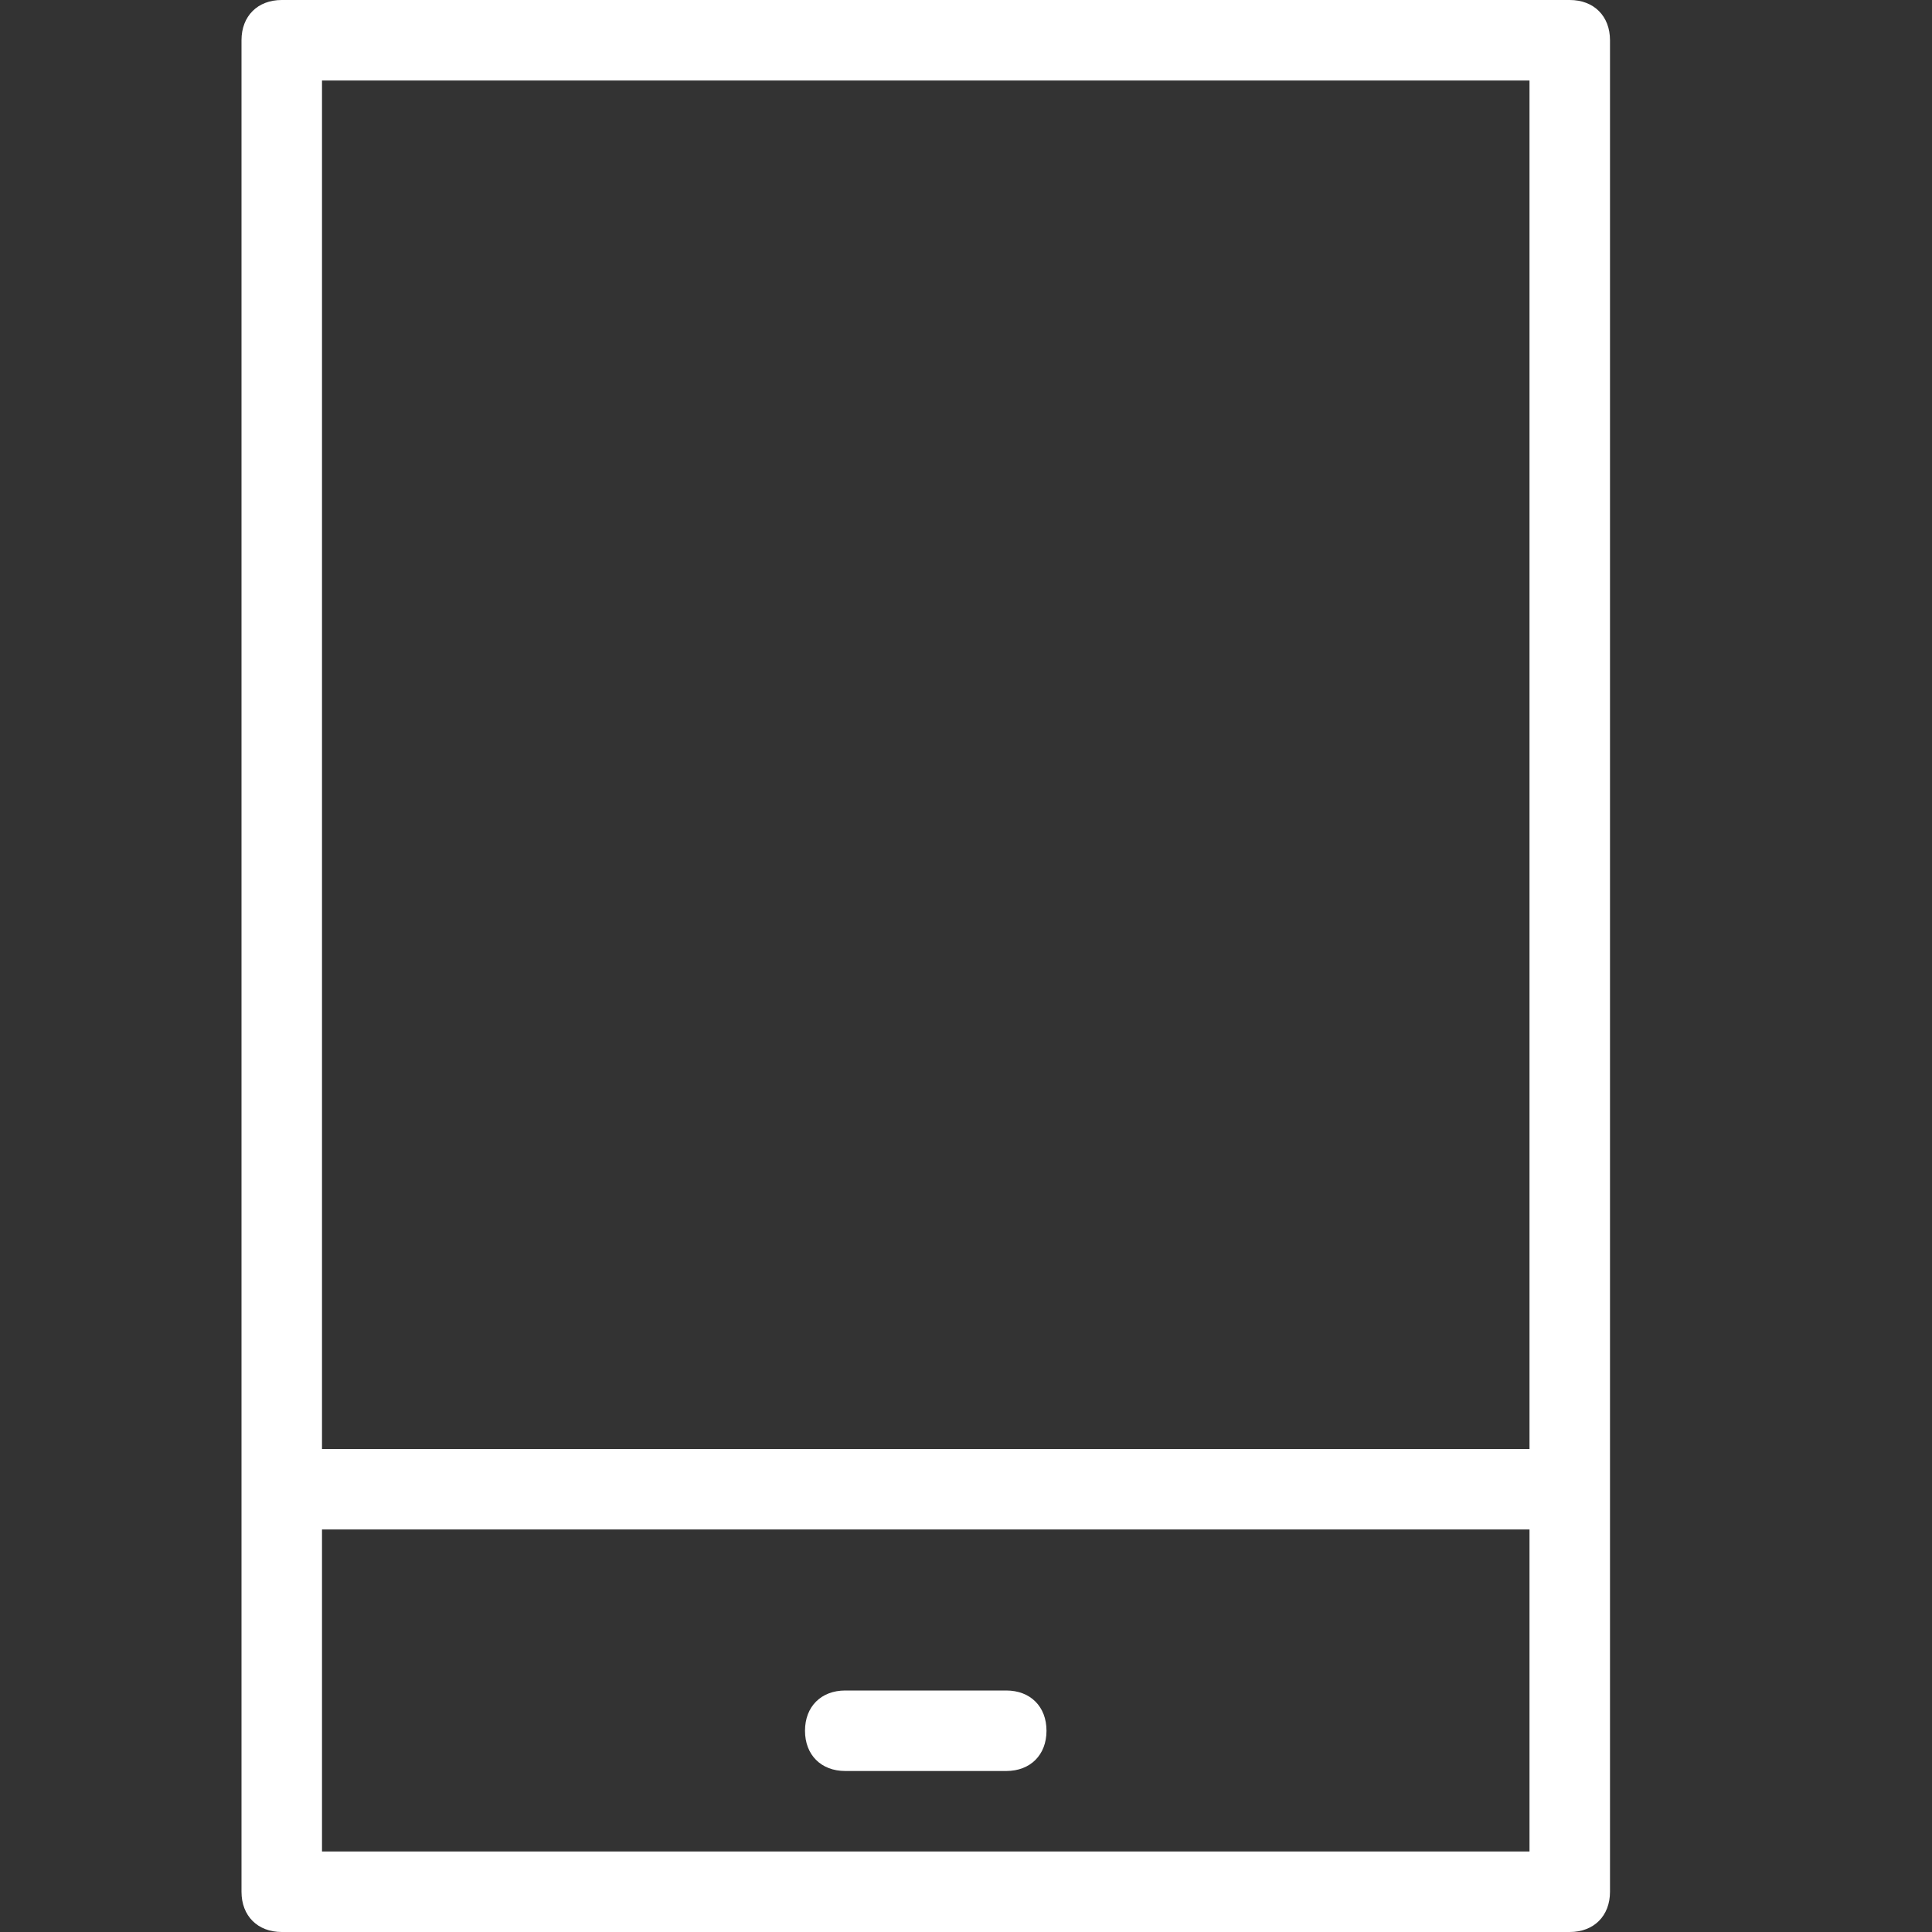 <?xml version="1.0" encoding="utf-8"?>
<!-- Generator: Adobe Illustrator 21.0.0, SVG Export Plug-In . SVG Version: 6.00 Build 0)  -->
<svg version="1.1" id="Layer_1" xmlns="http://www.w3.org/2000/svg" xmlns:xlink="http://www.w3.org/1999/xlink" x="0px" y="0px"
	 viewBox="0 0 24 24" style="enable-background:new 0 0 24 24;" xml:space="preserve">
<rect x="0" y="0" width="24" height="24" fill="#333333" stroke="none"/>
<style type="text/css">
	.st0{fill:white;}
	.st1{fill:none;}
</style>
<g>
	<path class="st0" d="M19.5,0h-16C3.2,0,3,0.2,3,0.5v23C3,23.8,3.2,24,3.5,24h16c0.3,0,0.5-0.2,0.5-0.5v-23C20,0.2,19.8,0,19.5,0z
		 M19,1v17H4V1H19z M4,23v-4h15v4H4z"/>
	<path class="st0" d="M12.5,21h-2c-0.3,0-0.5,0.2-0.5,0.5s0.2,0.5,0.5,0.5h2c0.3,0,0.5-0.2,0.5-0.5S12.8,21,12.5,21z"/>
</g>
<g id="Frames-24px">
	<rect class="st1" width="24" height="24"/>
</g>
</svg>
